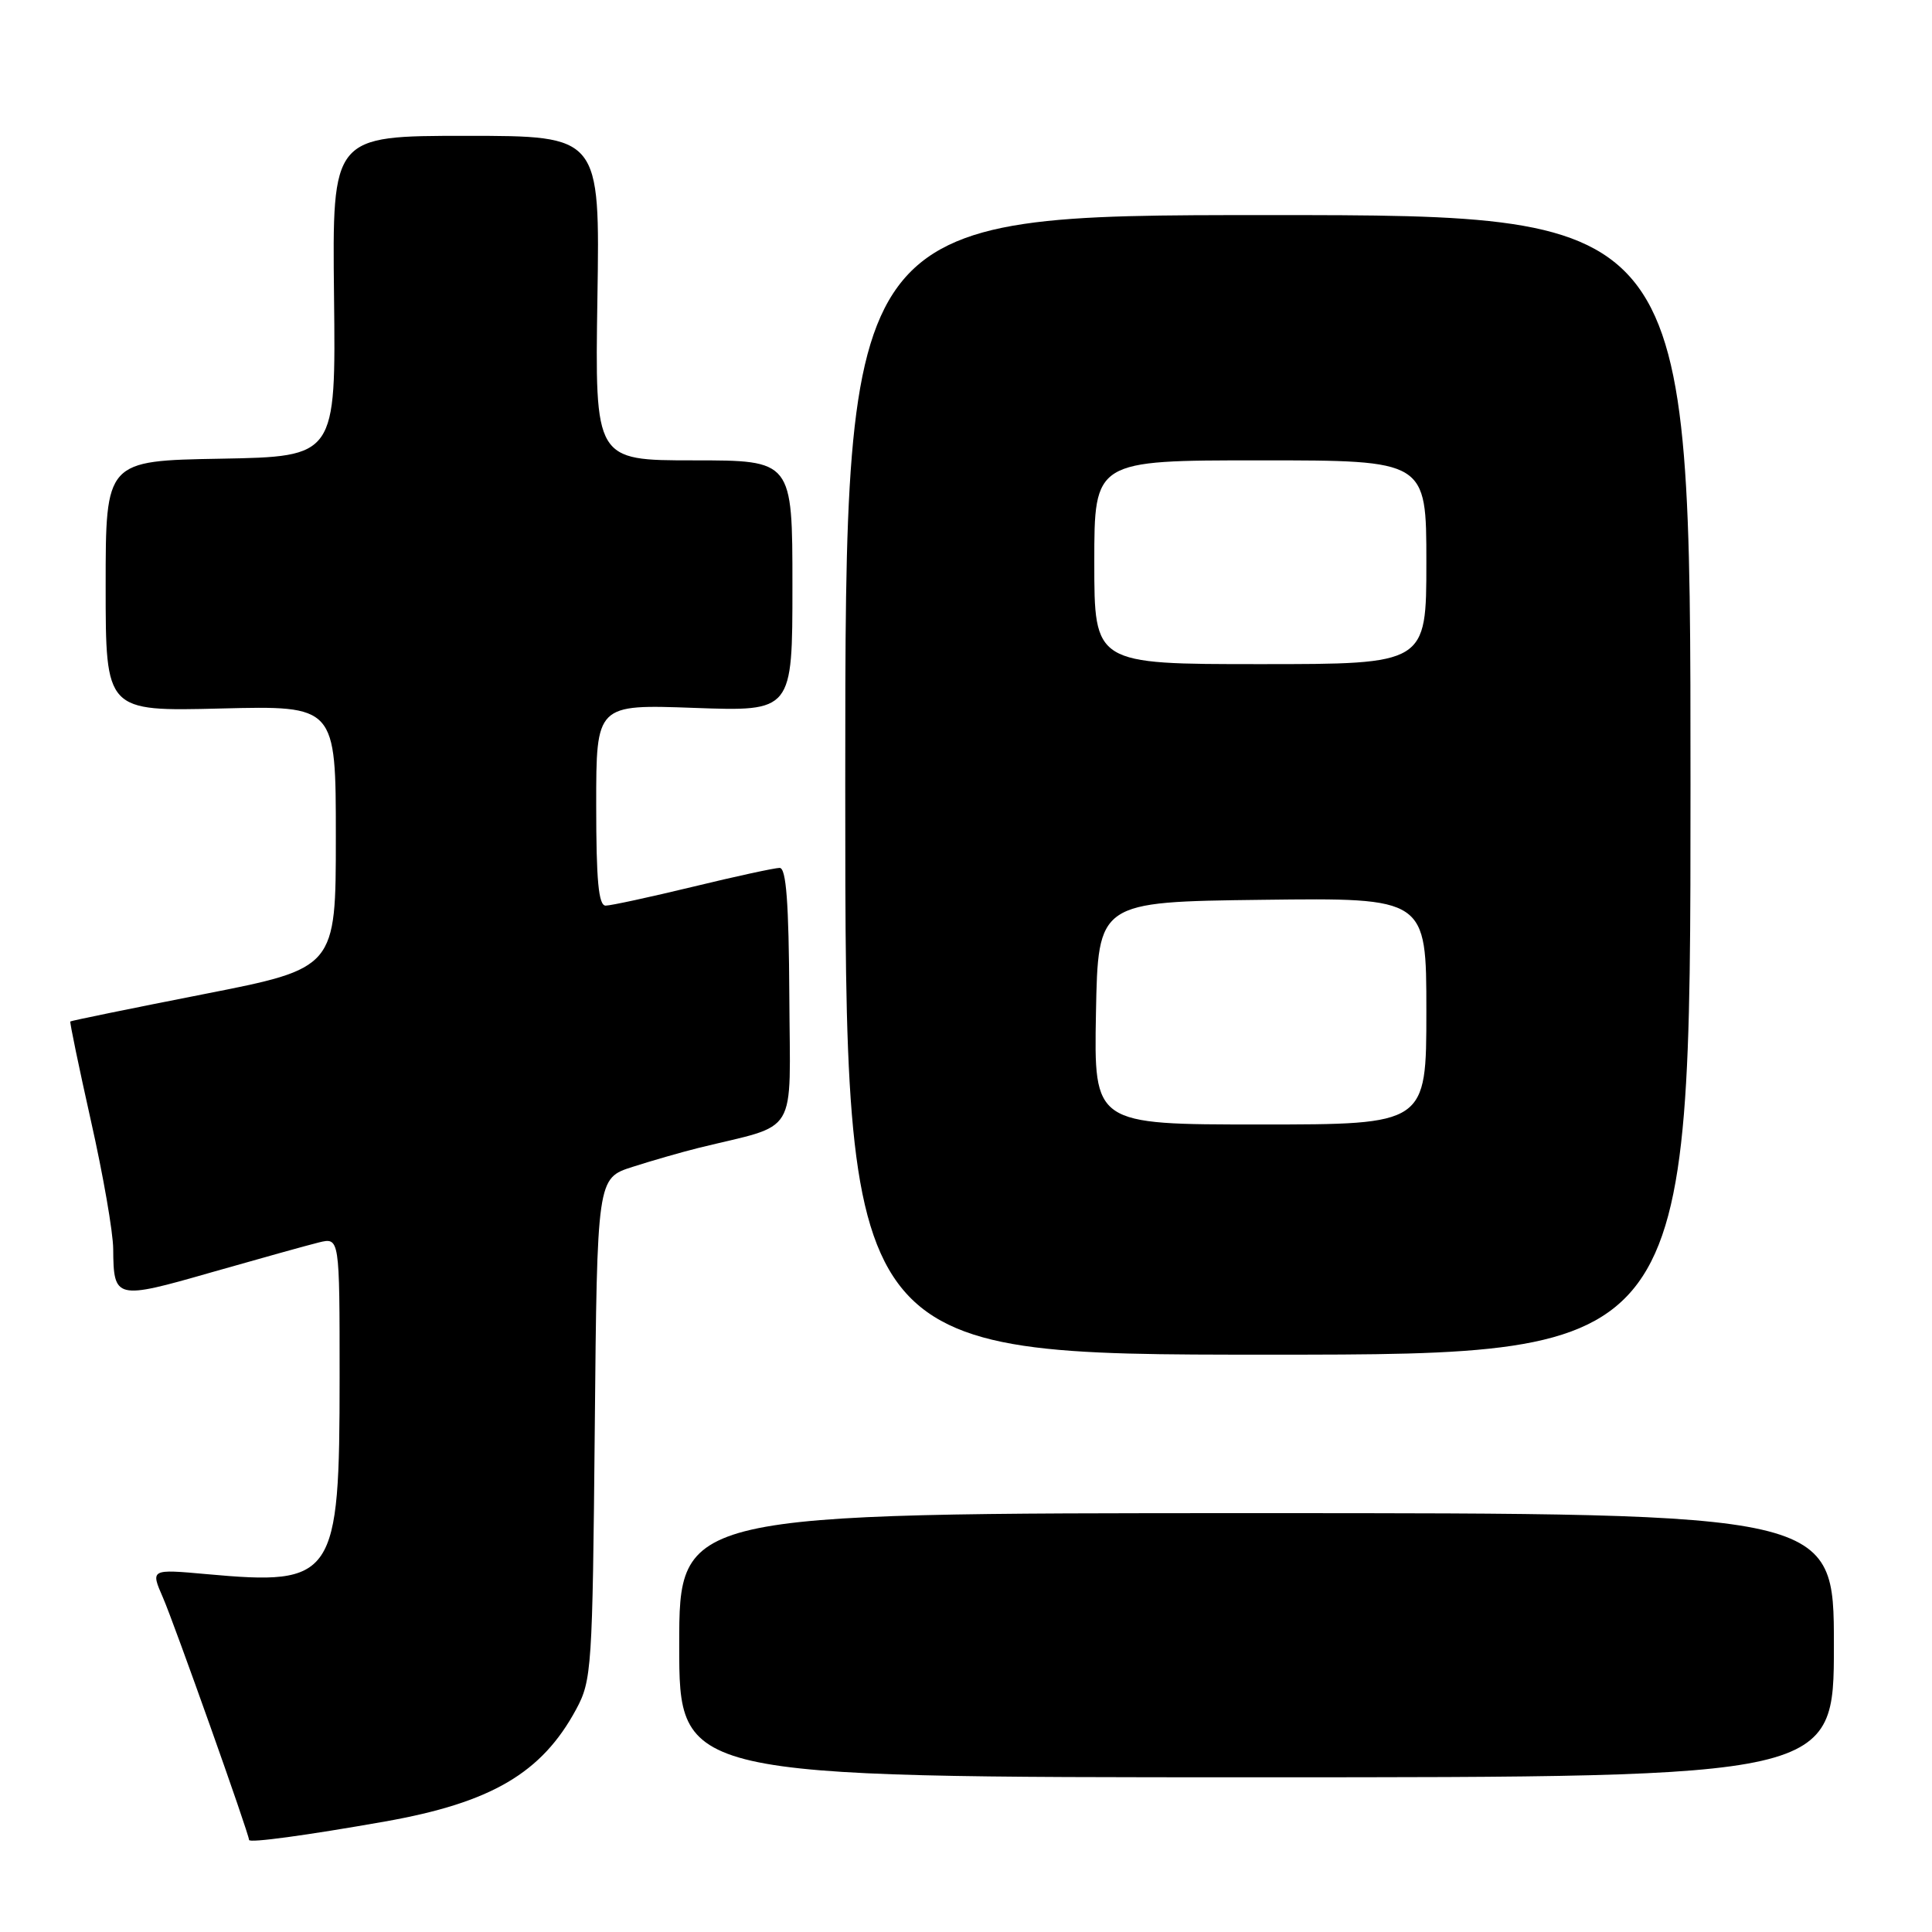 <?xml version="1.0" encoding="UTF-8" standalone="no"?>
<!DOCTYPE svg PUBLIC "-//W3C//DTD SVG 1.1//EN" "http://www.w3.org/Graphics/SVG/1.1/DTD/svg11.dtd" >
<svg xmlns="http://www.w3.org/2000/svg" xmlns:xlink="http://www.w3.org/1999/xlink" version="1.1" viewBox="0 0 256 256">
 <g >
 <path fill="currentColor"
d=" M 51.00 241.36 C 65.09 238.87 71.79 234.94 76.34 226.50 C 78.41 222.67 78.51 221.10 78.81 189.31 C 79.12 156.12 79.12 156.12 83.81 154.62 C 86.39 153.79 90.30 152.67 92.50 152.12 C 106.00 148.79 104.68 150.99 104.59 132.01 C 104.52 119.61 104.18 115.01 103.31 115.00 C 102.66 115.00 97.49 116.12 91.81 117.50 C 86.14 118.87 80.94 120.00 80.25 120.00 C 79.31 120.00 79.00 116.67 79.00 106.66 C 79.00 93.33 79.00 93.33 92.00 93.80 C 105.00 94.27 105.00 94.27 105.00 77.63 C 105.00 61.00 105.00 61.00 91.91 61.00 C 78.83 61.00 78.83 61.00 79.16 39.50 C 79.50 18.00 79.50 18.00 61.76 18.00 C 44.02 18.00 44.02 18.00 44.26 39.25 C 44.50 60.50 44.50 60.50 29.25 60.78 C 14.00 61.05 14.00 61.05 14.00 77.66 C 14.00 94.26 14.00 94.26 29.25 93.88 C 44.50 93.50 44.50 93.50 44.50 110.89 C 44.50 128.29 44.50 128.29 27.00 131.73 C 17.38 133.62 9.42 135.25 9.32 135.35 C 9.22 135.45 10.45 141.37 12.05 148.52 C 13.66 155.66 14.99 163.30 15.00 165.50 C 15.05 172.17 15.31 172.24 28.02 168.59 C 34.34 166.79 40.74 165.00 42.25 164.63 C 45.00 163.96 45.00 163.96 45.00 182.51 C 45.00 209.14 44.34 210.12 27.37 208.58 C 19.94 207.91 19.94 207.91 21.60 211.71 C 23.08 215.10 33.00 243.01 33.00 243.80 C 33.00 244.23 40.59 243.20 51.00 241.36 Z  M 243.00 218.00 C 243.00 200.50 243.00 200.50 166.50 200.50 C 90.00 200.50 90.00 200.50 90.00 218.00 C 90.00 235.50 90.00 235.50 166.50 235.50 C 243.00 235.50 243.00 235.50 243.00 218.00 Z  M 224.00 104.00 C 224.00 28.50 224.00 28.50 168.00 28.50 C 112.00 28.50 112.00 28.50 112.00 104.00 C 112.00 179.50 112.00 179.50 168.00 179.50 C 224.00 179.50 224.00 179.50 224.00 104.00 Z  M 145.22 134.25 C 145.50 119.50 145.50 119.50 167.25 119.23 C 189.00 118.96 189.00 118.96 189.00 133.98 C 189.00 149.00 189.00 149.00 166.97 149.00 C 144.95 149.00 144.95 149.00 145.22 134.25 Z  M 145.00 74.50 C 145.00 61.00 145.00 61.00 167.00 61.00 C 189.00 61.00 189.00 61.00 189.00 74.50 C 189.00 88.00 189.00 88.00 167.00 88.00 C 145.00 88.00 145.00 88.00 145.00 74.50 Z "/>
</g>
</svg>